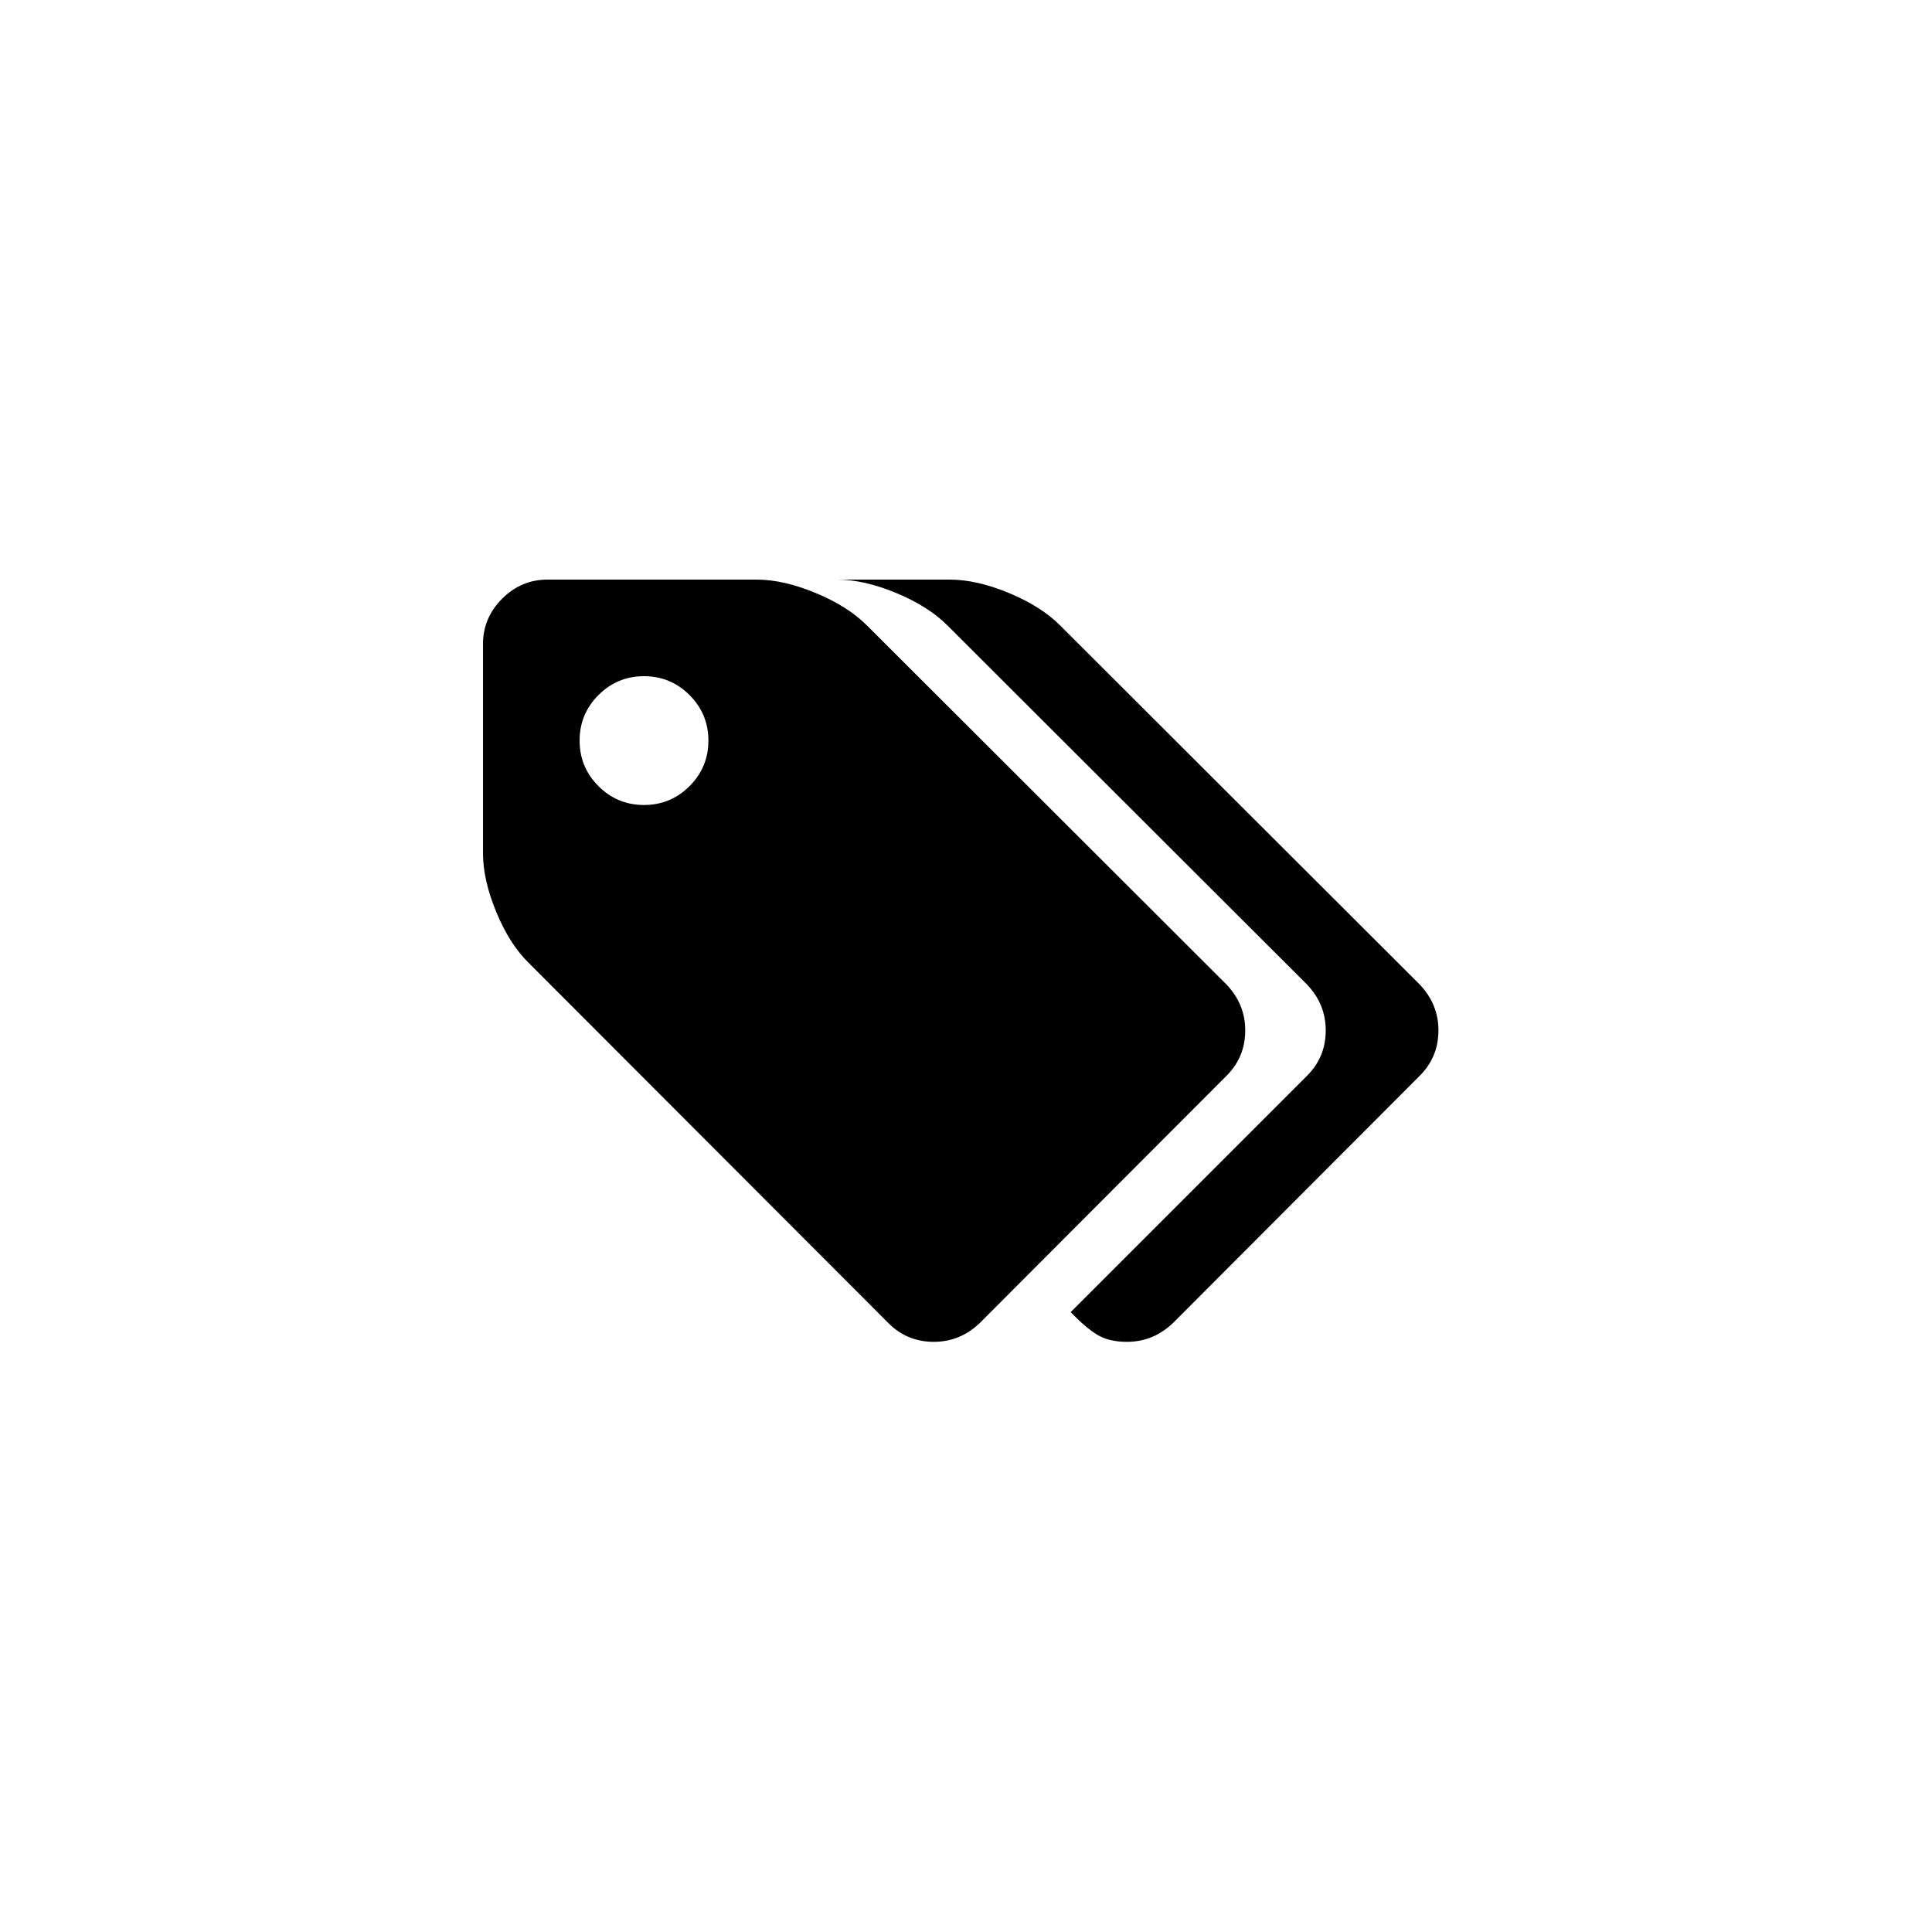 <svg width="3840" height="3840" viewBox="0 0 3840 3840" xmlns="http://www.w3.org/2000/svg"><path d="M1408 1472q0-53-37.5-90.5t-90.5-37.5-90.5 37.5-37.5 90.5 37.5 90.5 90.5 37.5 90.5-37.5 37.5-90.5zm1067 576q0 53-37 90l-491 492q-39 37-91 37-53 0-90-37l-715-716q-38-37-64.5-101t-26.5-117v-416q0-52 38-90t90-38h416q53 0 117 26.5t102 64.5l715 714q37 39 37 91zm384 0q0 53-37 90l-491 492q-39 37-91 37-36 0-59-14t-53-45l470-470q37-37 37-90 0-52-37-91l-715-714q-38-38-102-64.5t-117-26.5h224q53 0 117 26.5t102 64.5l715 714q37 39 37 91z"/></svg>